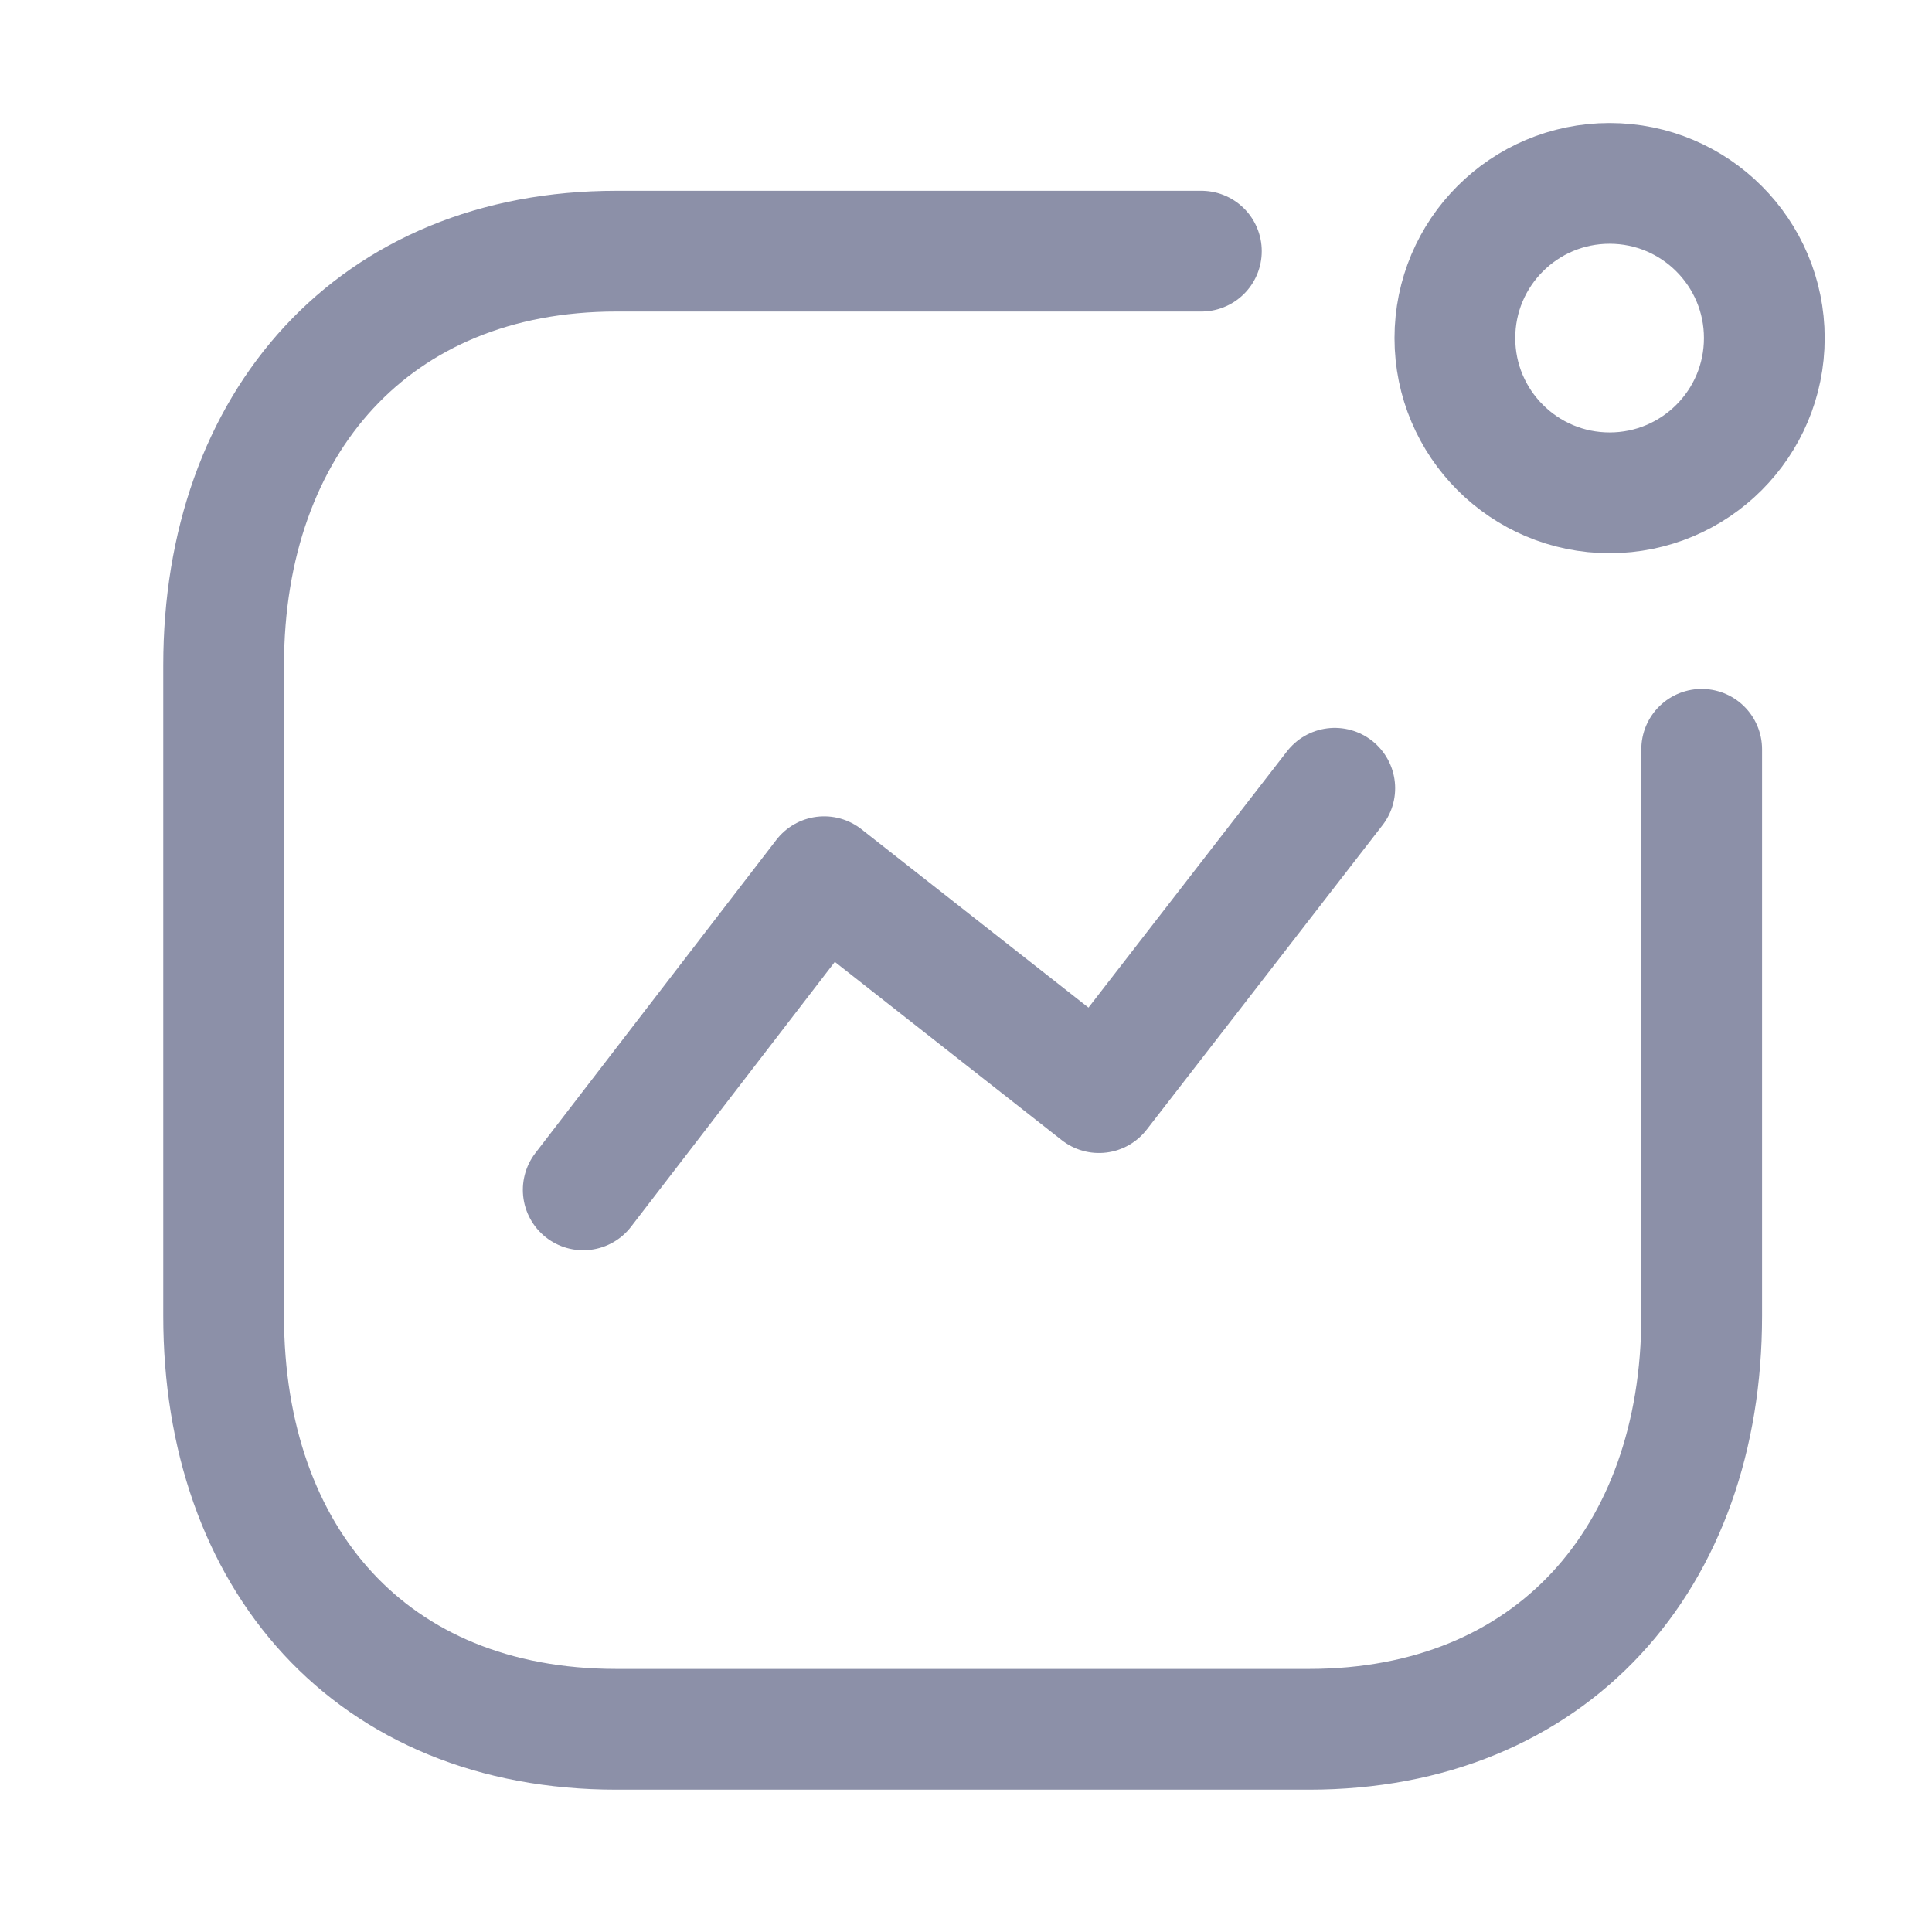 <svg width="24" height="24" viewBox="0 0 24 24" fill="none" xmlns="http://www.w3.org/2000/svg">
<g opacity="0.5">
<path d="M7.245 14.781L10.238 10.891L13.652 13.573L16.581 9.792" stroke="#192252" stroke-width="1.5" stroke-linecap="round" stroke-linejoin="round"/>
<circle cx="19.995" cy="4.2" r="1.922" stroke="#192252" stroke-width="1.5" stroke-linecap="round" stroke-linejoin="round"/>
<path d="M14.924 3.12H7.657C4.645 3.12 2.778 5.253 2.778 8.264V16.347C2.778 19.358 4.609 21.482 7.657 21.482H16.261C19.272 21.482 21.139 19.358 21.139 16.347V9.308" stroke="#192252" stroke-width="1.5" stroke-linecap="round" stroke-linejoin="round"/>
</g>
</svg>
